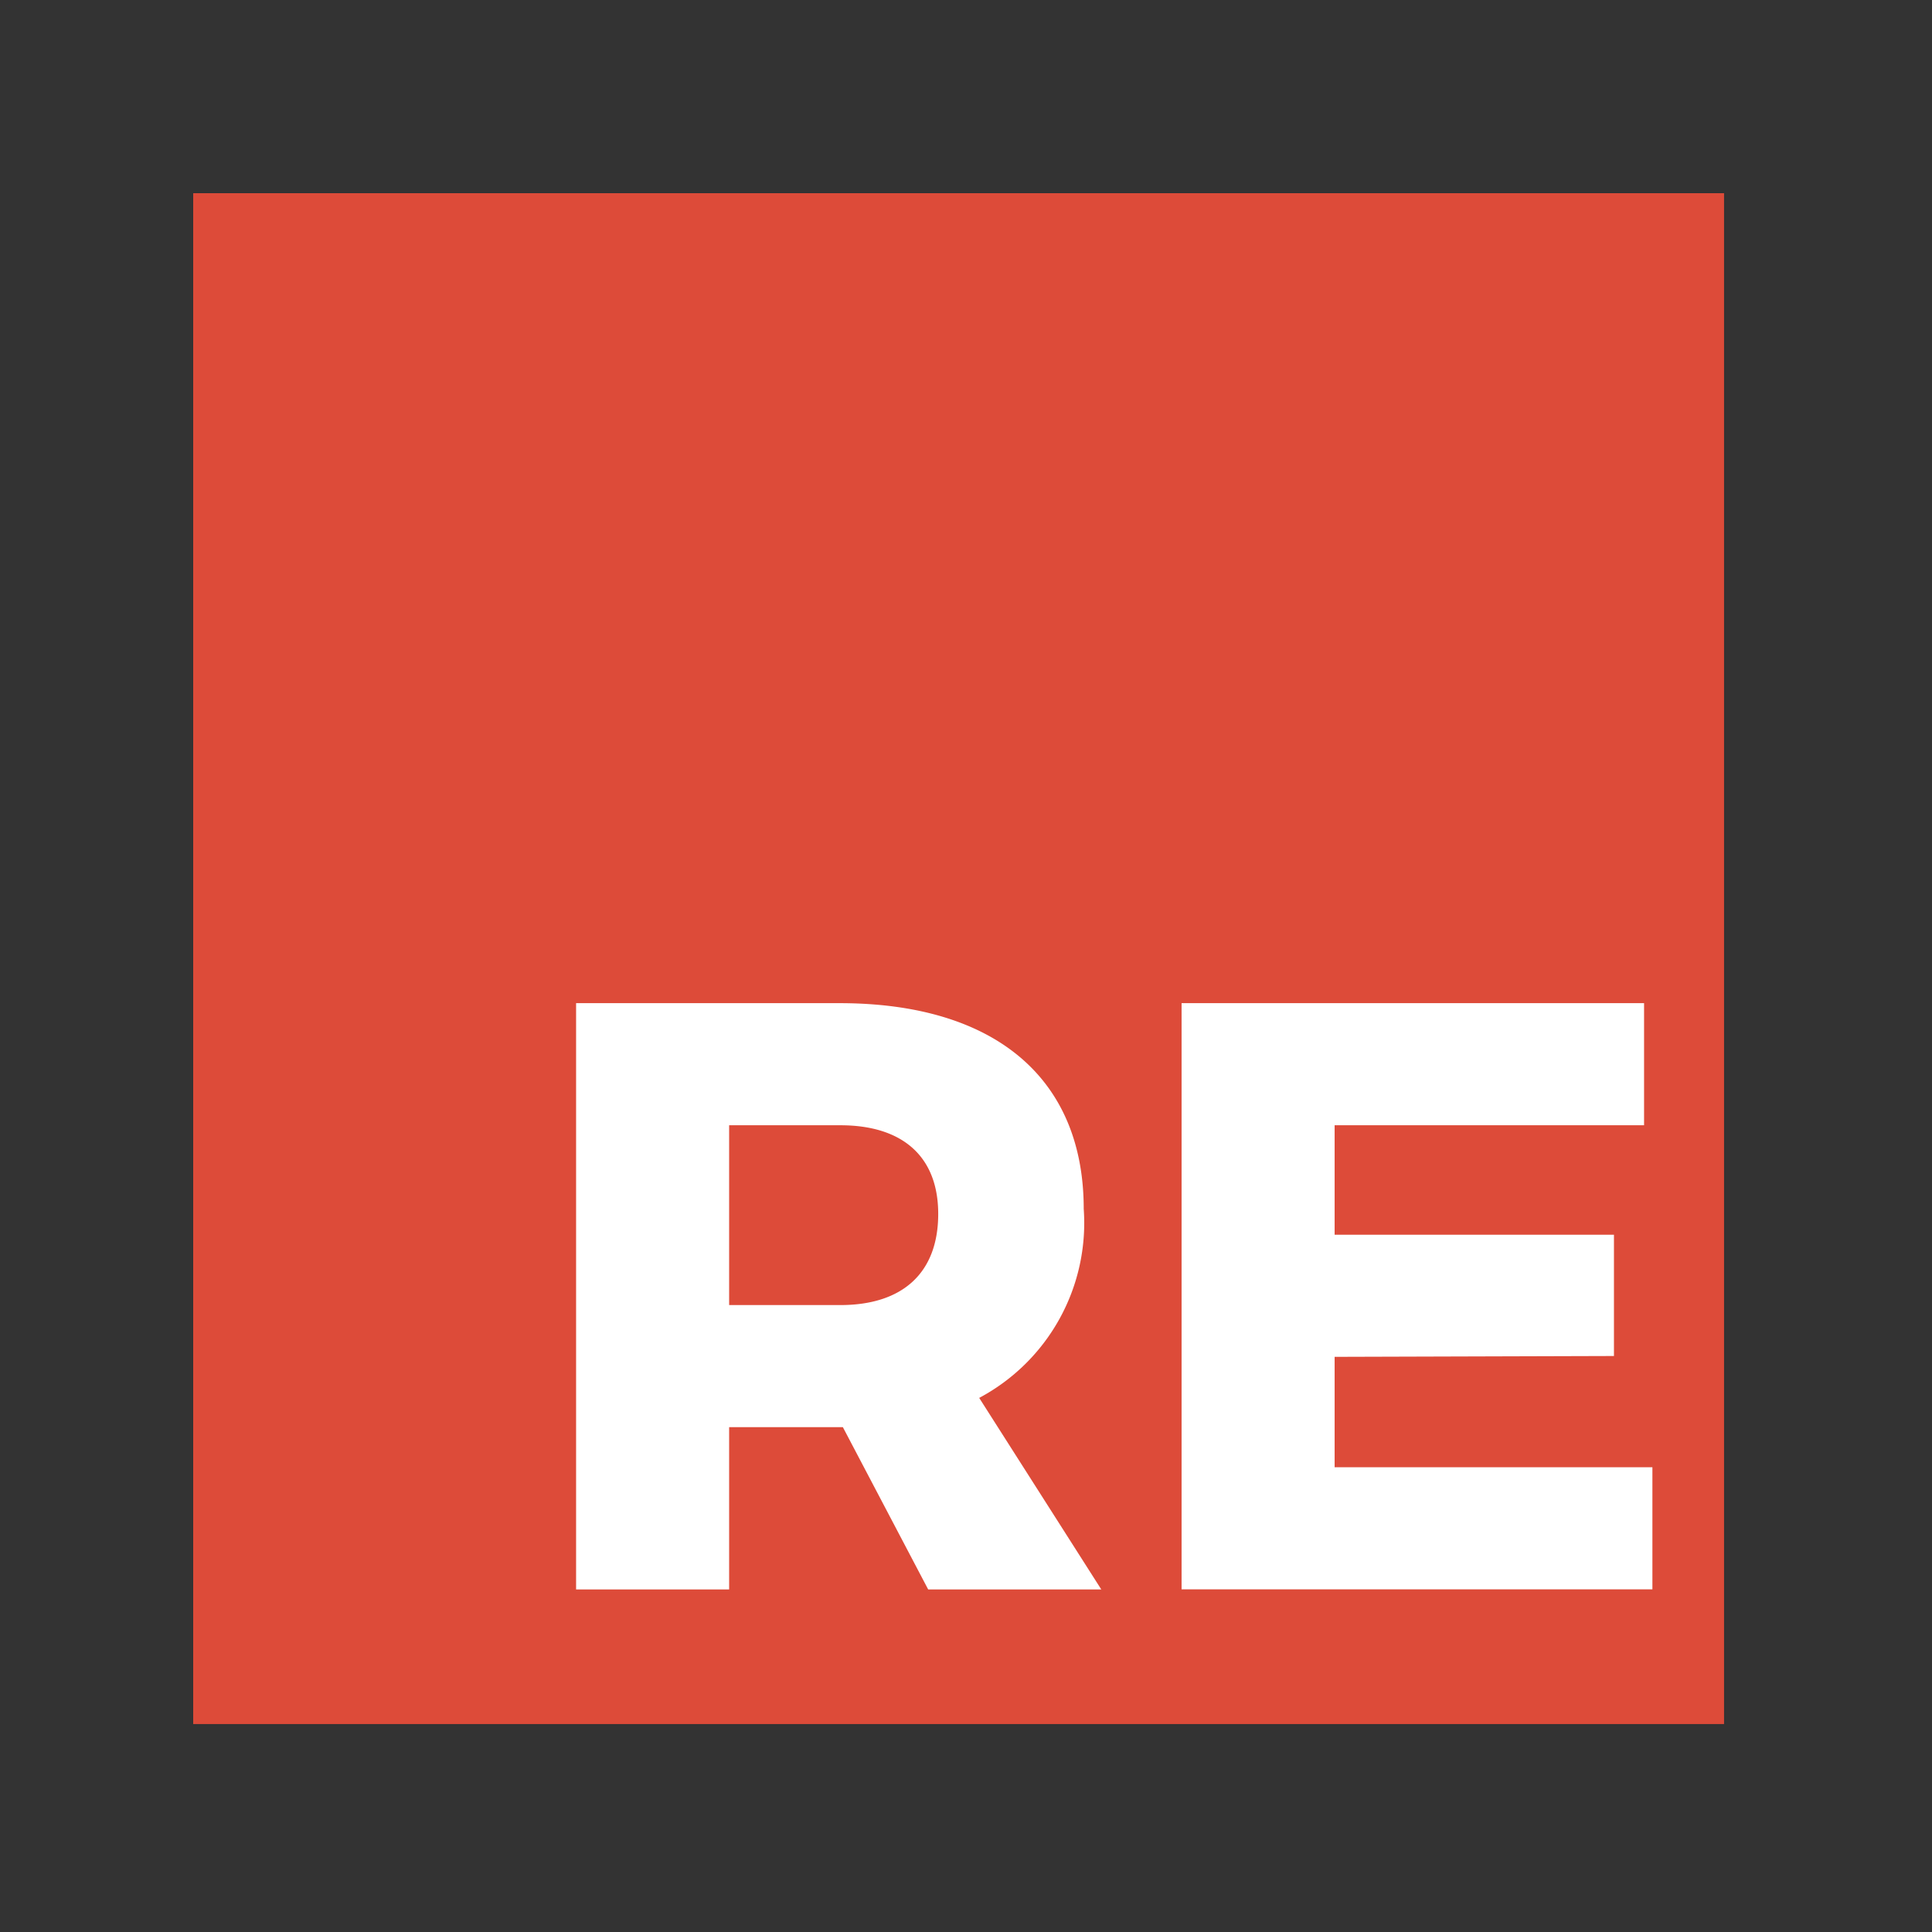 <svg xmlns="http://www.w3.org/2000/svg" width="60" height="60" viewBox="0 0 60 60">
    <rect x="0" y="0" width="60" height="60" fill="#333333" stroke="none"/>
    <defs>
        <style>
            .cls-1{fill:none}.cls-2{fill:#dd4b39}.cls-3{fill:#fff}
        </style>
    </defs>
    <g id="Group_1050" data-name="Group 1050" transform="translate(-258 -2653)">
        <path id="Path_535" d="M0 0h60v60H0z" class="cls-1" data-name="Path 535" transform="translate(258 2653)"/>
        <g id="Group_1037" data-name="Group 1037" transform="translate(264 2659)">
            <path id="Rectangle_1944" d="M0 0h47.542v47.542H0z" class="cls-2" data-name="Rectangle 1944"/>
            <path id="Path_573" d="M64.165 119.439h-5.376L56.14 114.4h-3.532v5.039h-4.753v-18.207h8.181c4.831 0 7.584 2.338 7.584 6.389a6.154 6.154 0 0 1-3.246 5.87zm-11.557-14.415v5.584h3.454c1.922 0 3.039-.987 3.039-2.831 0-1.792-1.117-2.753-3.039-2.753zm14.051-3.792h14.363v3.792h-9.61v3.4h8.675v3.766l-8.675.026v3.428h9.869v3.792H66.659z" class="cls-3" data-name="Path 573" transform="translate(-35.964 -76.078)"/>
        </g>
    </g>
</svg>
